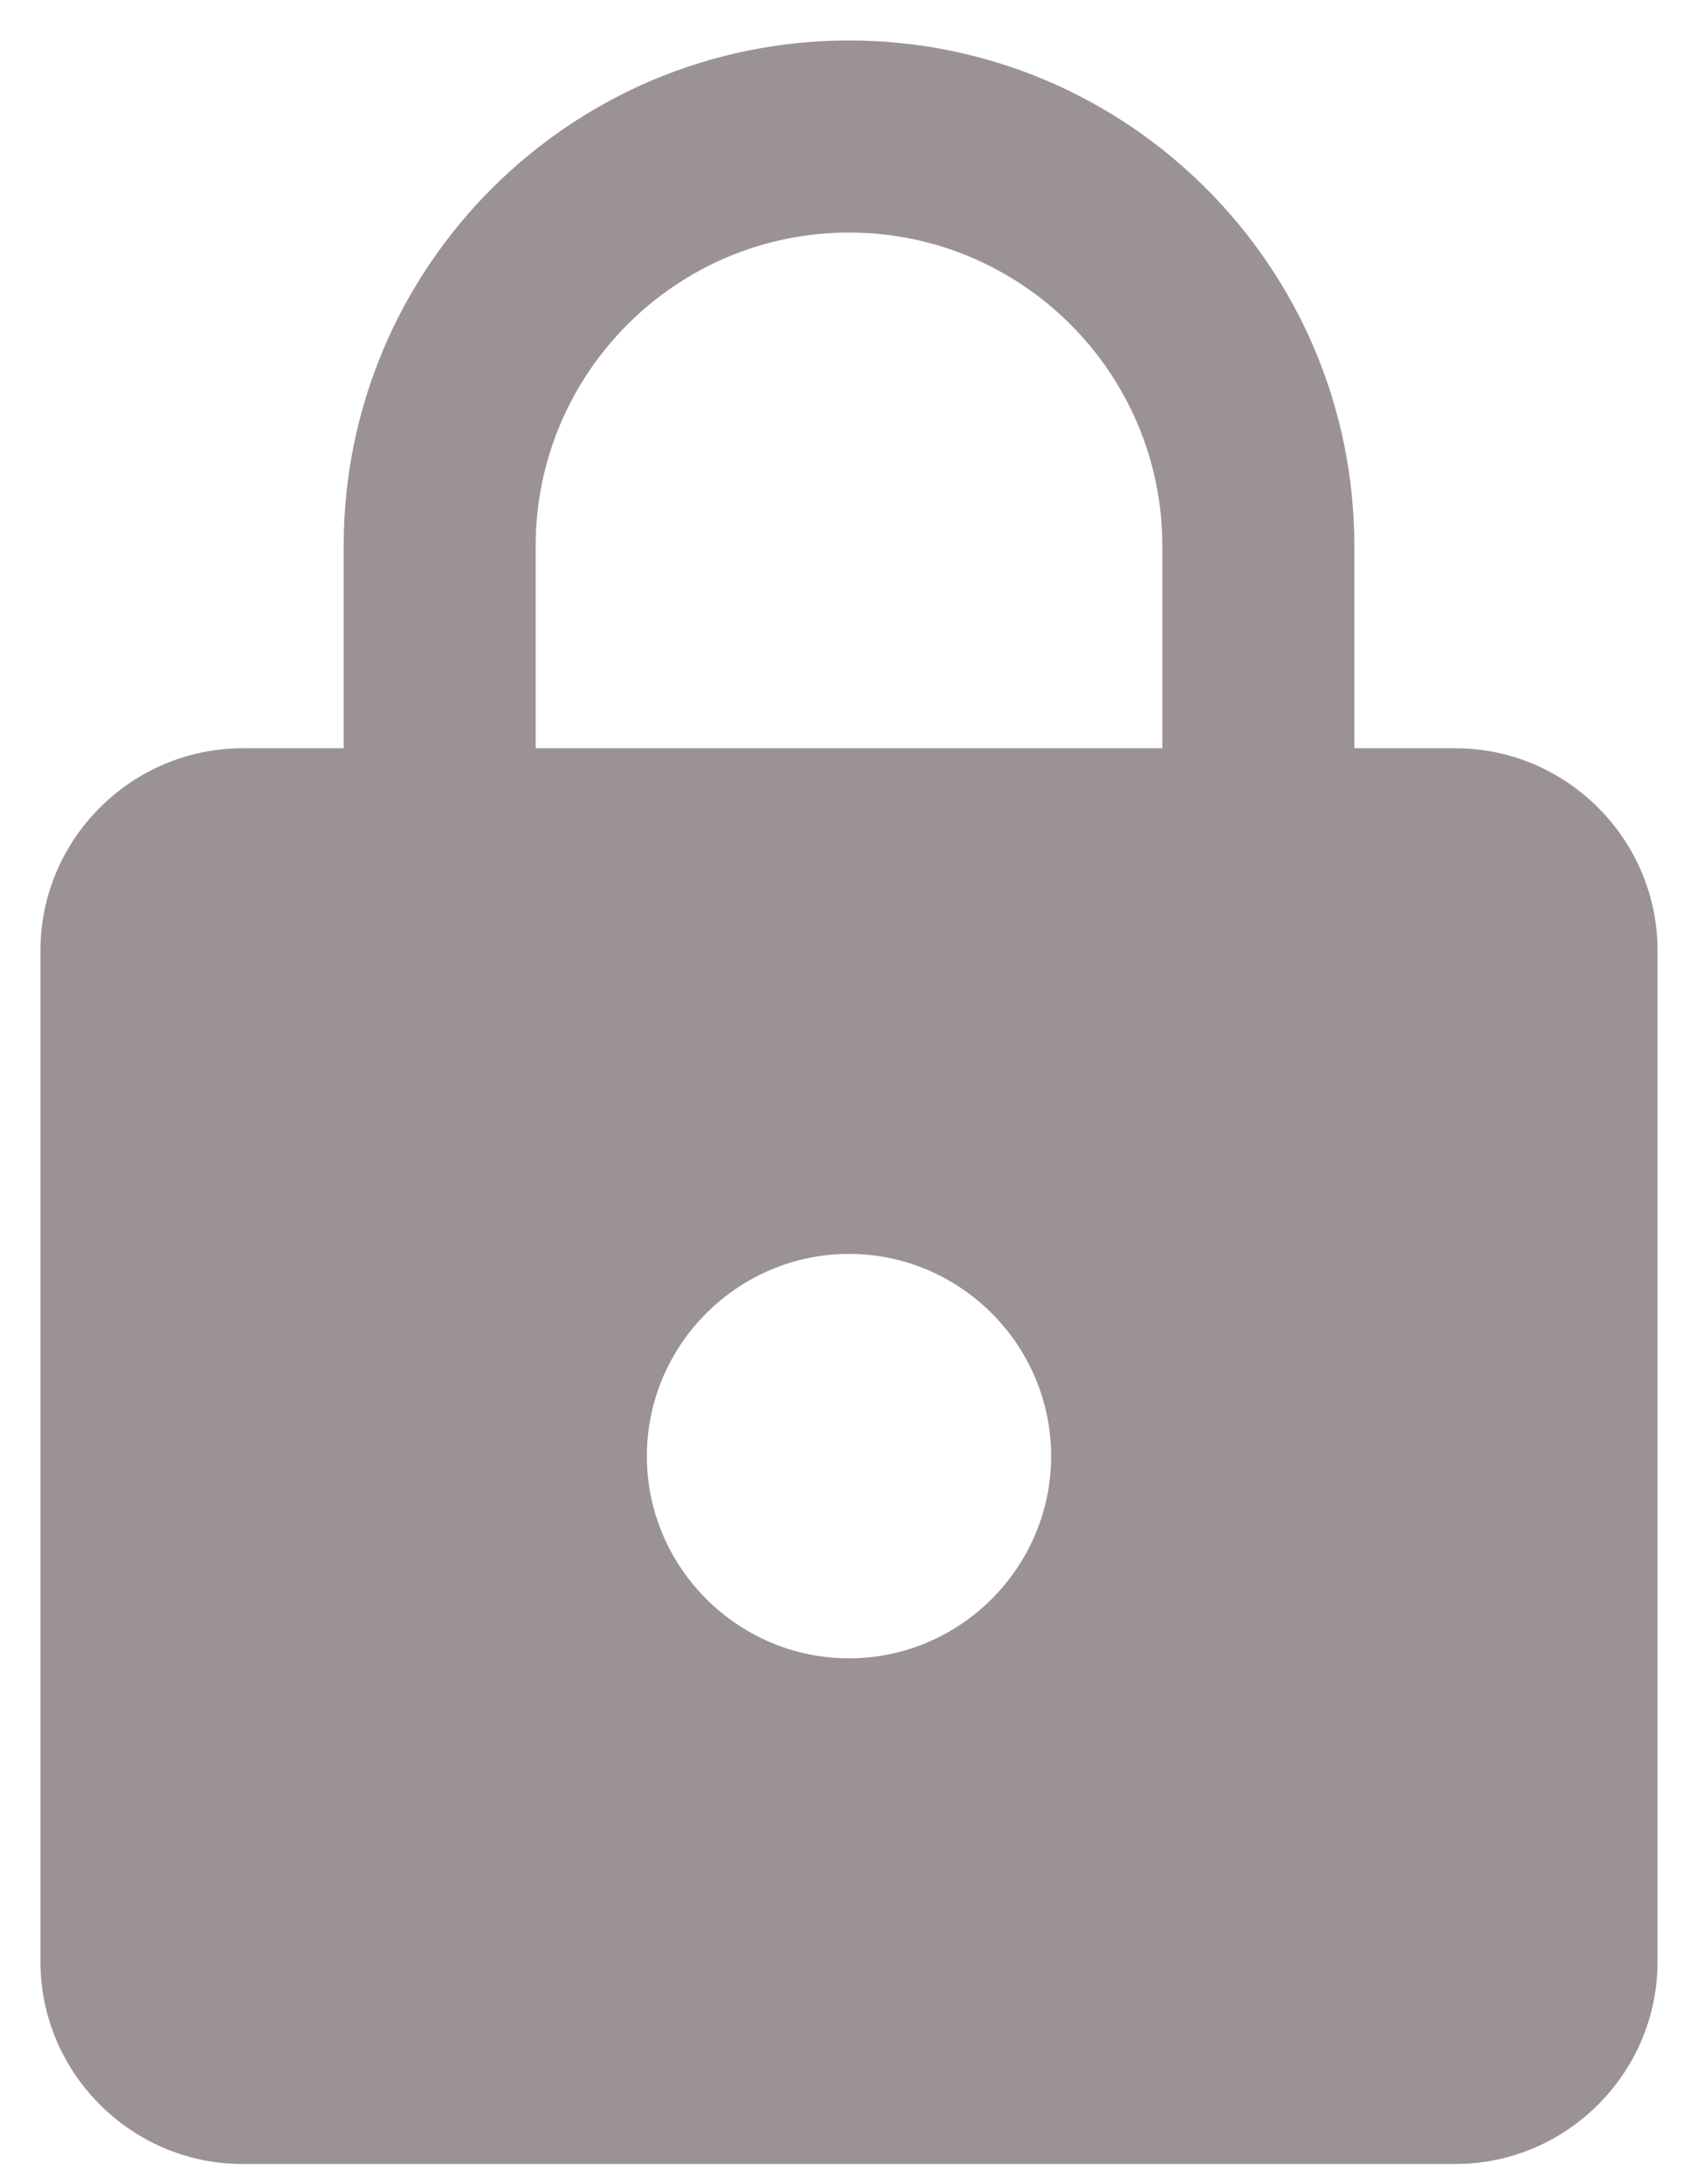 <svg width="28" height="36" viewBox="0 0 28 36" fill="none" xmlns="http://www.w3.org/2000/svg">
<path d="M24 12.333H22.333V9C22.333 4.4 18.6 0.667 14 0.667C9.4 0.667 5.667 4.4 5.667 9V12.333H4C2.167 12.333 0.667 13.833 0.667 15.667V32.333C0.667 34.167 2.167 35.667 4 35.667H24C25.833 35.667 27.333 34.167 27.333 32.333V15.667C27.333 13.833 25.833 12.333 24 12.333ZM14 27.333C12.167 27.333 10.667 25.833 10.667 24C10.667 22.167 12.167 20.667 14 20.667C15.833 20.667 17.333 22.167 17.333 24C17.333 25.833 15.833 27.333 14 27.333ZM19.167 12.333H8.833V9C8.833 6.15 11.15 3.833 14 3.833C16.85 3.833 19.167 6.15 19.167 9V12.333Z" fill="#9B9393"/>
</svg>
